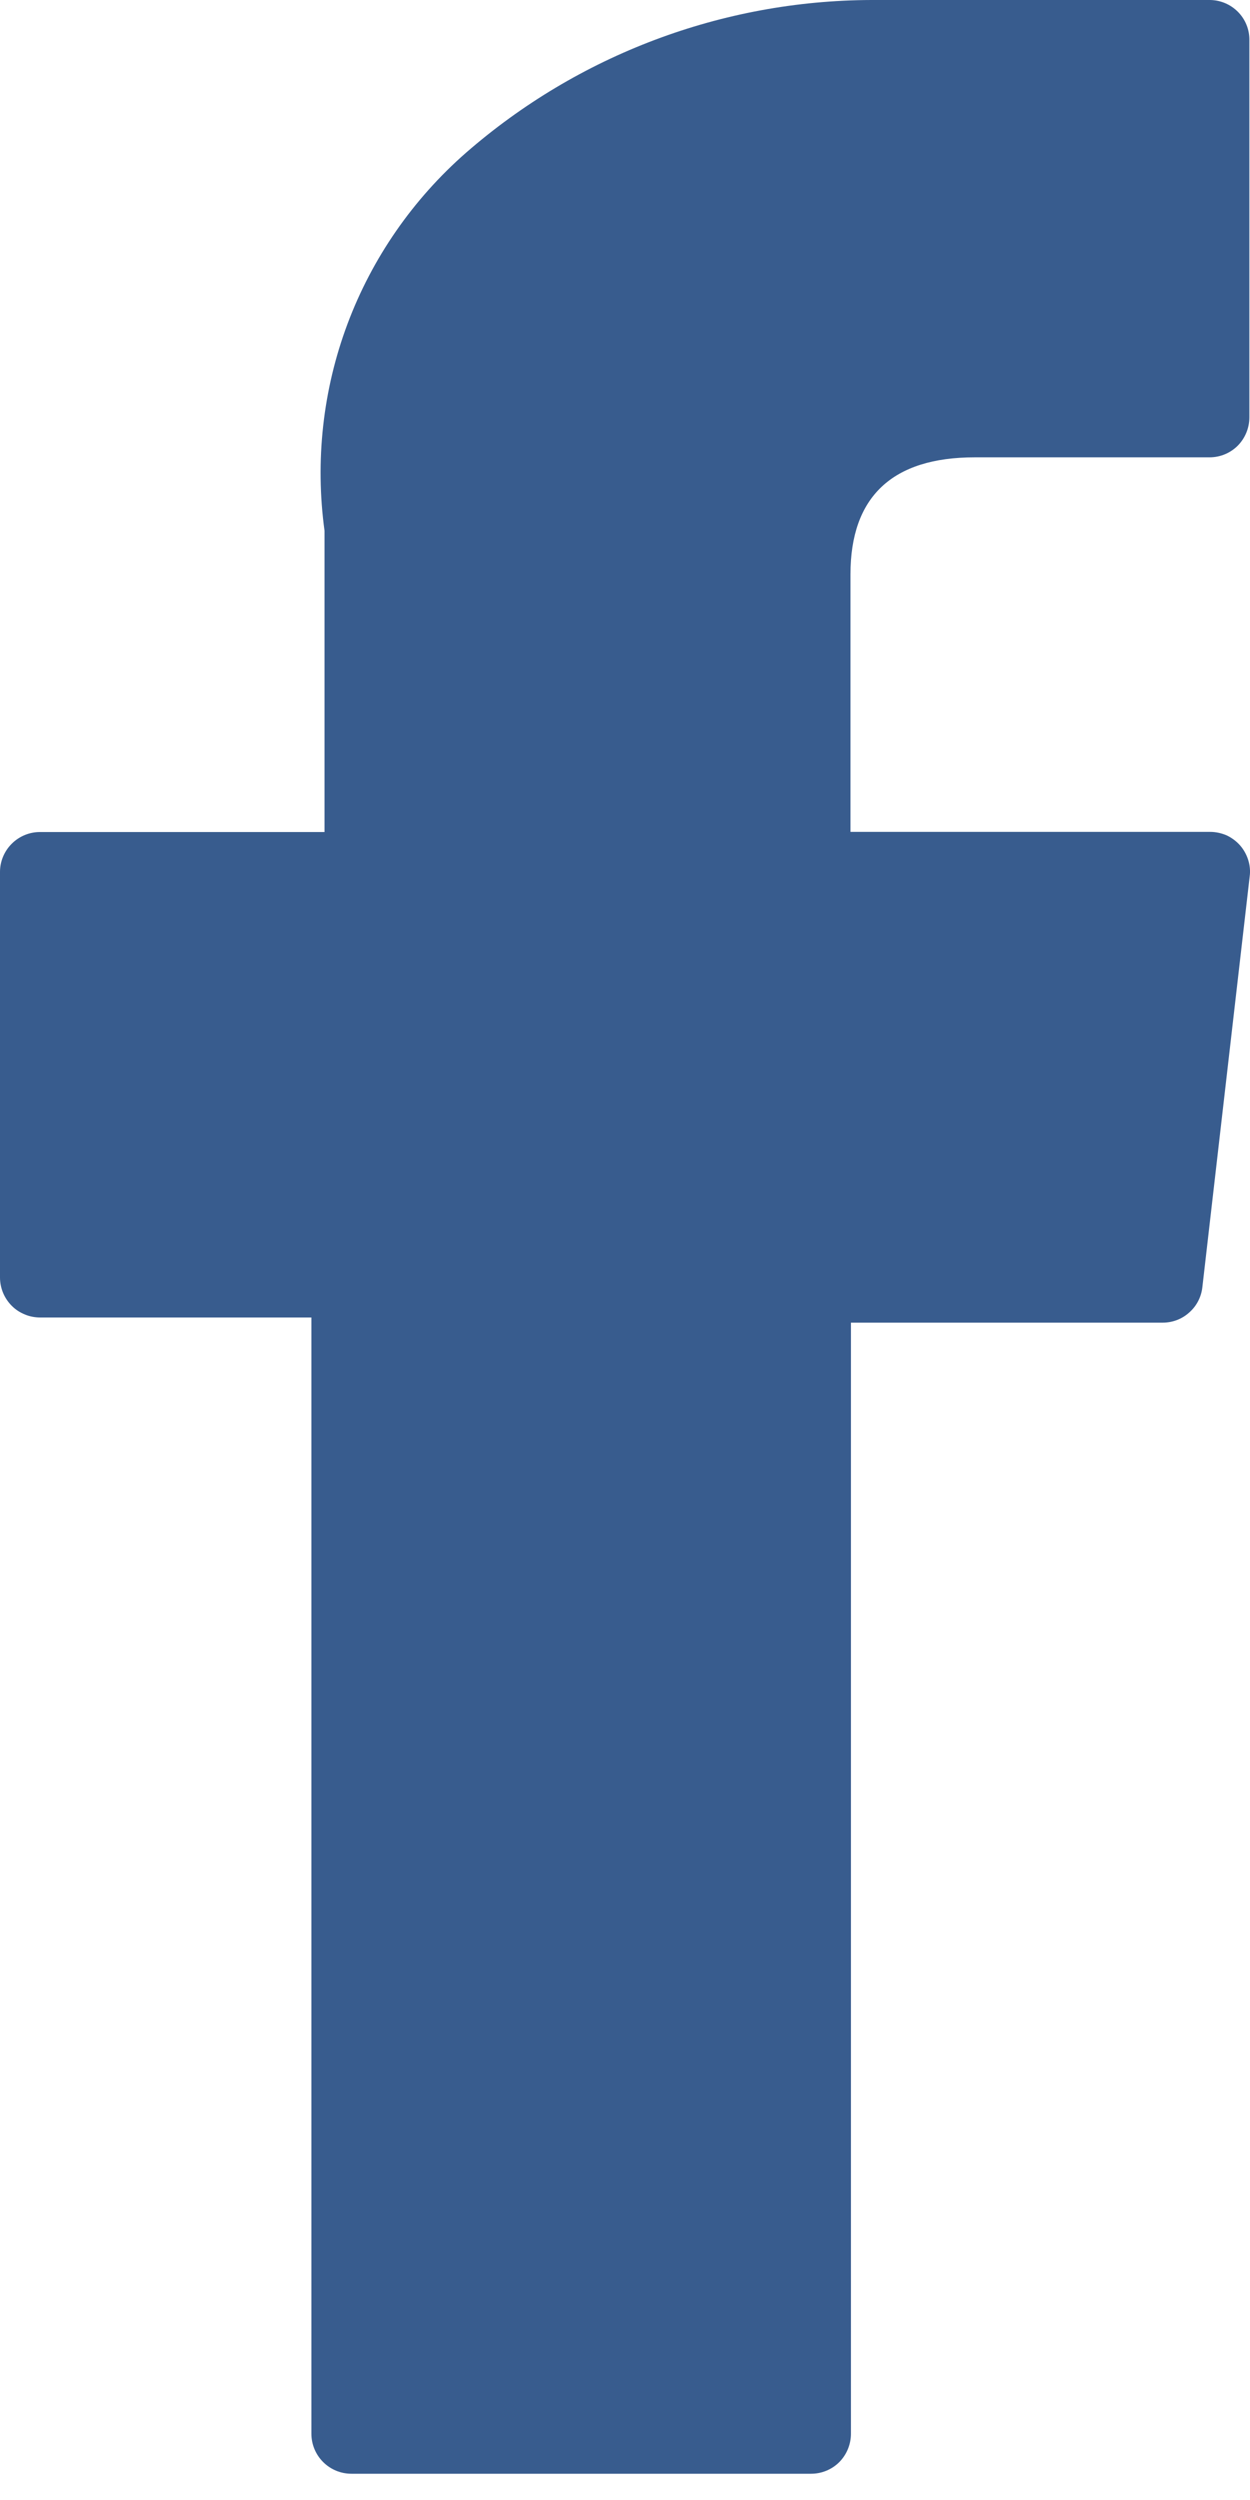 <svg width="8" height="16" viewBox="0 0 8 16" fill="none" xmlns="http://www.w3.org/2000/svg">
<path d="M0.258 8.432H1.993V15.576C1.993 15.644 2.02 15.709 2.068 15.757C2.116 15.805 2.181 15.832 2.249 15.832H5.191C5.259 15.832 5.324 15.805 5.372 15.757C5.419 15.709 5.446 15.644 5.446 15.576V8.465H7.442C7.504 8.465 7.565 8.442 7.611 8.4C7.658 8.359 7.688 8.301 7.695 8.239L7.998 5.609C8.003 5.573 7.999 5.537 7.988 5.502C7.977 5.468 7.959 5.436 7.936 5.41C7.912 5.383 7.882 5.361 7.85 5.346C7.817 5.332 7.781 5.324 7.745 5.324H5.443V3.676C5.443 3.179 5.711 2.927 6.238 2.927H7.741C7.809 2.927 7.874 2.9 7.922 2.852C7.969 2.804 7.996 2.739 7.996 2.671V0.257C7.997 0.19 7.971 0.125 7.924 0.077C7.877 0.029 7.813 0.001 7.745 0L5.672 0H5.577C4.623 0.003 3.701 0.351 2.982 0.978C2.643 1.275 2.382 1.651 2.224 2.073C2.066 2.495 2.016 2.95 2.077 3.397V5.325H0.255C0.188 5.325 0.123 5.352 0.075 5.4C0.027 5.448 7.29882e-10 5.513 7.29882e-10 5.58V8.176C-2.55367e-06 8.21 0.007 8.244 0.02 8.275C0.033 8.306 0.052 8.334 0.076 8.358C0.1 8.382 0.128 8.4 0.16 8.413C0.191 8.426 0.225 8.432 0.258 8.432Z" fill="#385C8E"/>
</svg>
